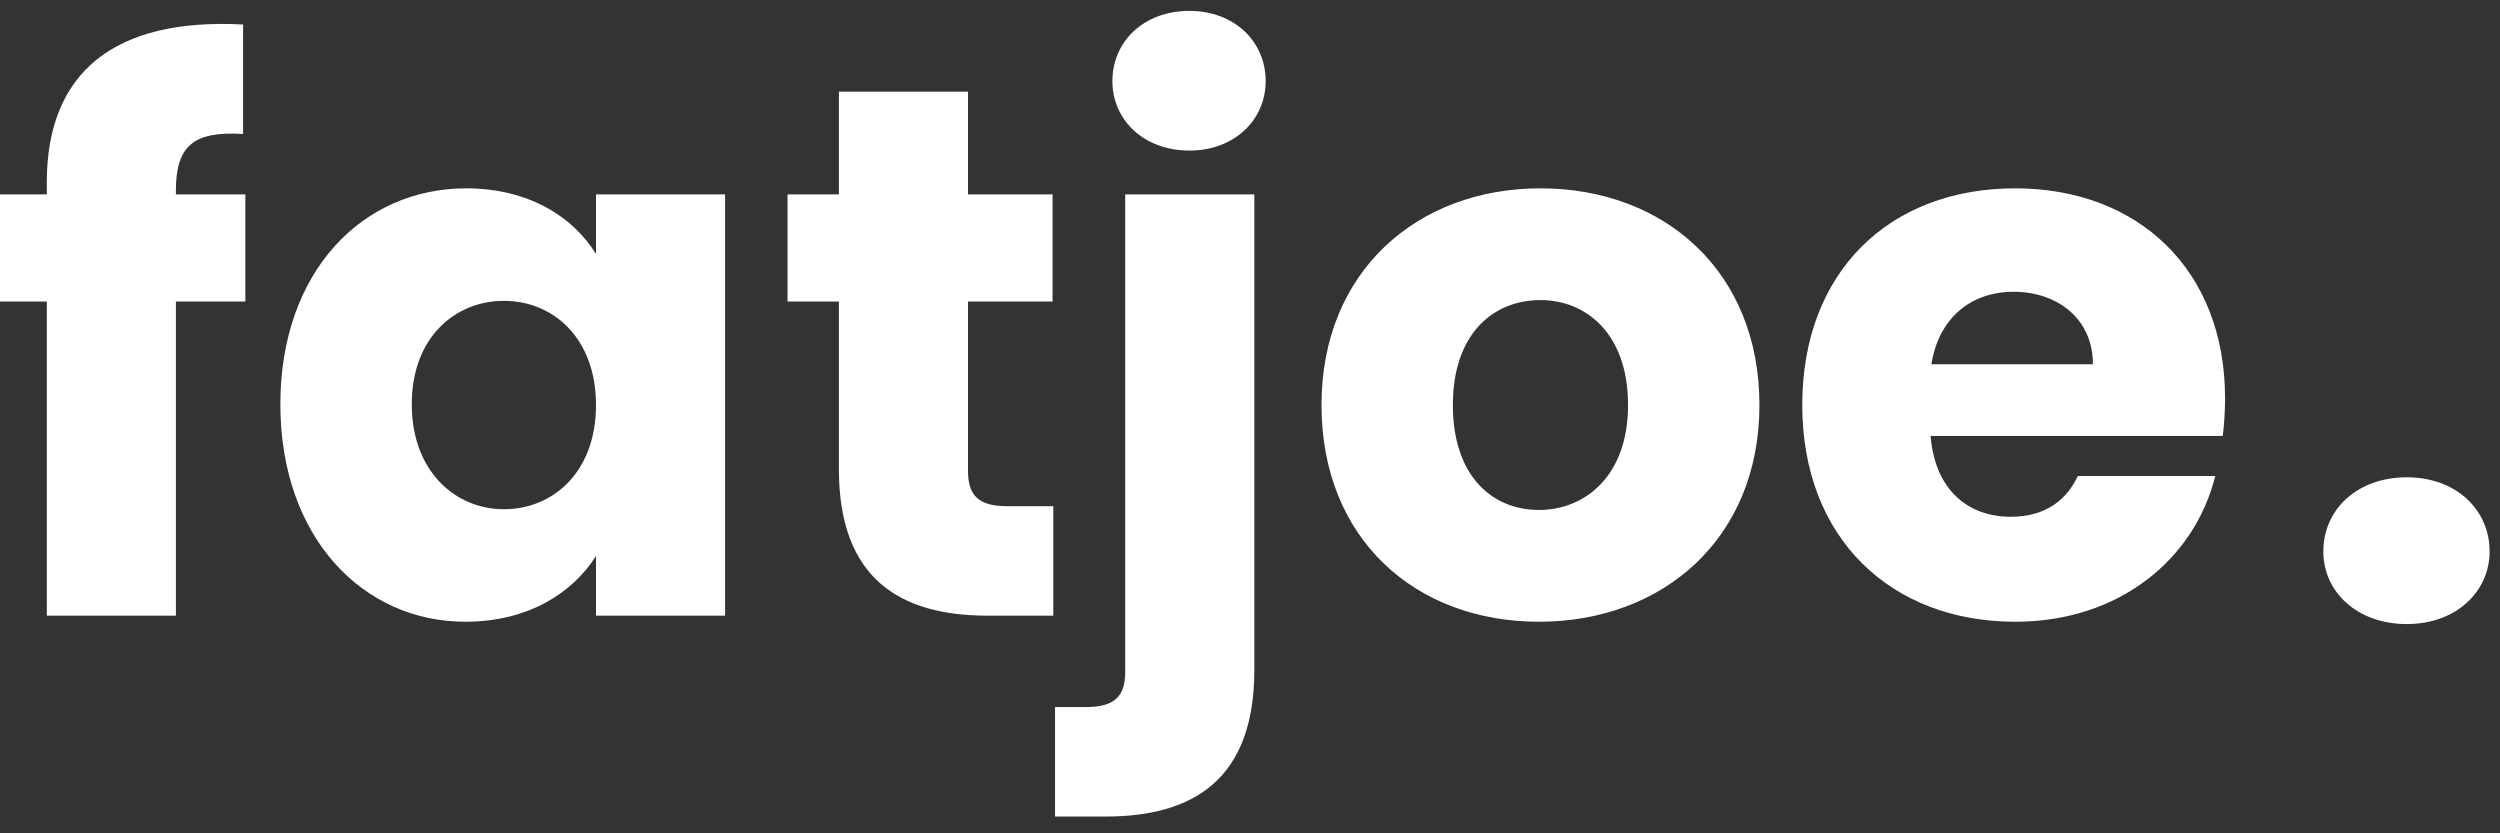 <svg width="75" height="25" viewBox="0 0 75 25" fill="none" xmlns="http://www.w3.org/2000/svg">
<rect x="0" y="0" width="75" height="25" fill="#333333" stroke="none"/>
<path d="M1.404 18.47H5.277V9.047H7.361V5.831H5.277V5.718C5.277 4.381 5.798 3.928 7.293 4.019V0.735C3.443 0.531 1.404 2.162 1.404 5.469V5.831H-0L-0 9.047H1.404V18.47ZM8.411 12.128C8.411 16.115 10.88 18.652 13.961 18.652C15.841 18.652 17.177 17.791 17.88 16.681V18.47H21.753V5.831H17.88V7.62C17.2 6.511 15.864 5.65 13.983 5.65C10.88 5.65 8.411 8.141 8.411 12.128ZM17.88 12.151C17.88 14.167 16.588 15.277 15.116 15.277C13.666 15.277 12.353 14.144 12.353 12.128C12.353 10.112 13.666 9.025 15.116 9.025C16.588 9.025 17.88 10.135 17.88 12.151ZM25.167 14.076C25.167 17.36 27.001 18.47 29.629 18.47H31.599V15.186H30.218C29.357 15.186 29.04 14.869 29.04 14.121V9.047H31.577V5.831H29.04V2.75H25.167V5.831H23.626V9.047H25.167V14.076ZM35.682 4.517C37.041 4.517 37.97 3.589 37.97 2.433C37.97 1.255 37.041 0.327 35.682 0.327C34.301 0.327 33.372 1.255 33.372 2.433C33.372 3.589 34.301 4.517 35.682 4.517ZM33.757 5.831V20.146C33.757 20.894 33.44 21.211 32.579 21.211H31.651V24.496H33.168C35.796 24.496 37.63 23.386 37.63 20.101V5.831H33.757ZM52.783 12.151C52.783 8.141 49.929 5.65 46.214 5.65C42.522 5.65 39.645 8.141 39.645 12.151C39.645 16.16 42.454 18.652 46.169 18.652C49.883 18.652 52.783 16.16 52.783 12.151ZM43.586 12.151C43.586 9.999 44.81 9.002 46.214 9.002C47.573 9.002 48.842 9.999 48.842 12.151C48.842 14.28 47.55 15.299 46.169 15.299C44.764 15.299 43.586 14.28 43.586 12.151ZM60.41 8.753C61.701 8.753 62.788 9.546 62.788 10.928H57.941C58.167 9.523 59.141 8.753 60.41 8.753ZM66.458 14.28H62.335C62.018 14.959 61.407 15.503 60.319 15.503C59.073 15.503 58.054 14.733 57.918 13.079H66.684C66.729 12.694 66.752 12.309 66.752 11.947C66.752 8.096 64.147 5.65 60.455 5.65C56.695 5.65 54.068 8.141 54.068 12.151C54.068 16.16 56.74 18.652 60.455 18.652C63.604 18.652 65.846 16.749 66.458 14.28Z" fill="white"/>
<path d="M74.688 16.544C74.688 15.29 73.68 14.319 72.206 14.319C70.707 14.319 69.7 15.29 69.7 16.544C69.7 17.751 70.707 18.722 72.206 18.722C73.68 18.722 74.688 17.751 74.688 16.544Z" fill="white"/>
</svg>
